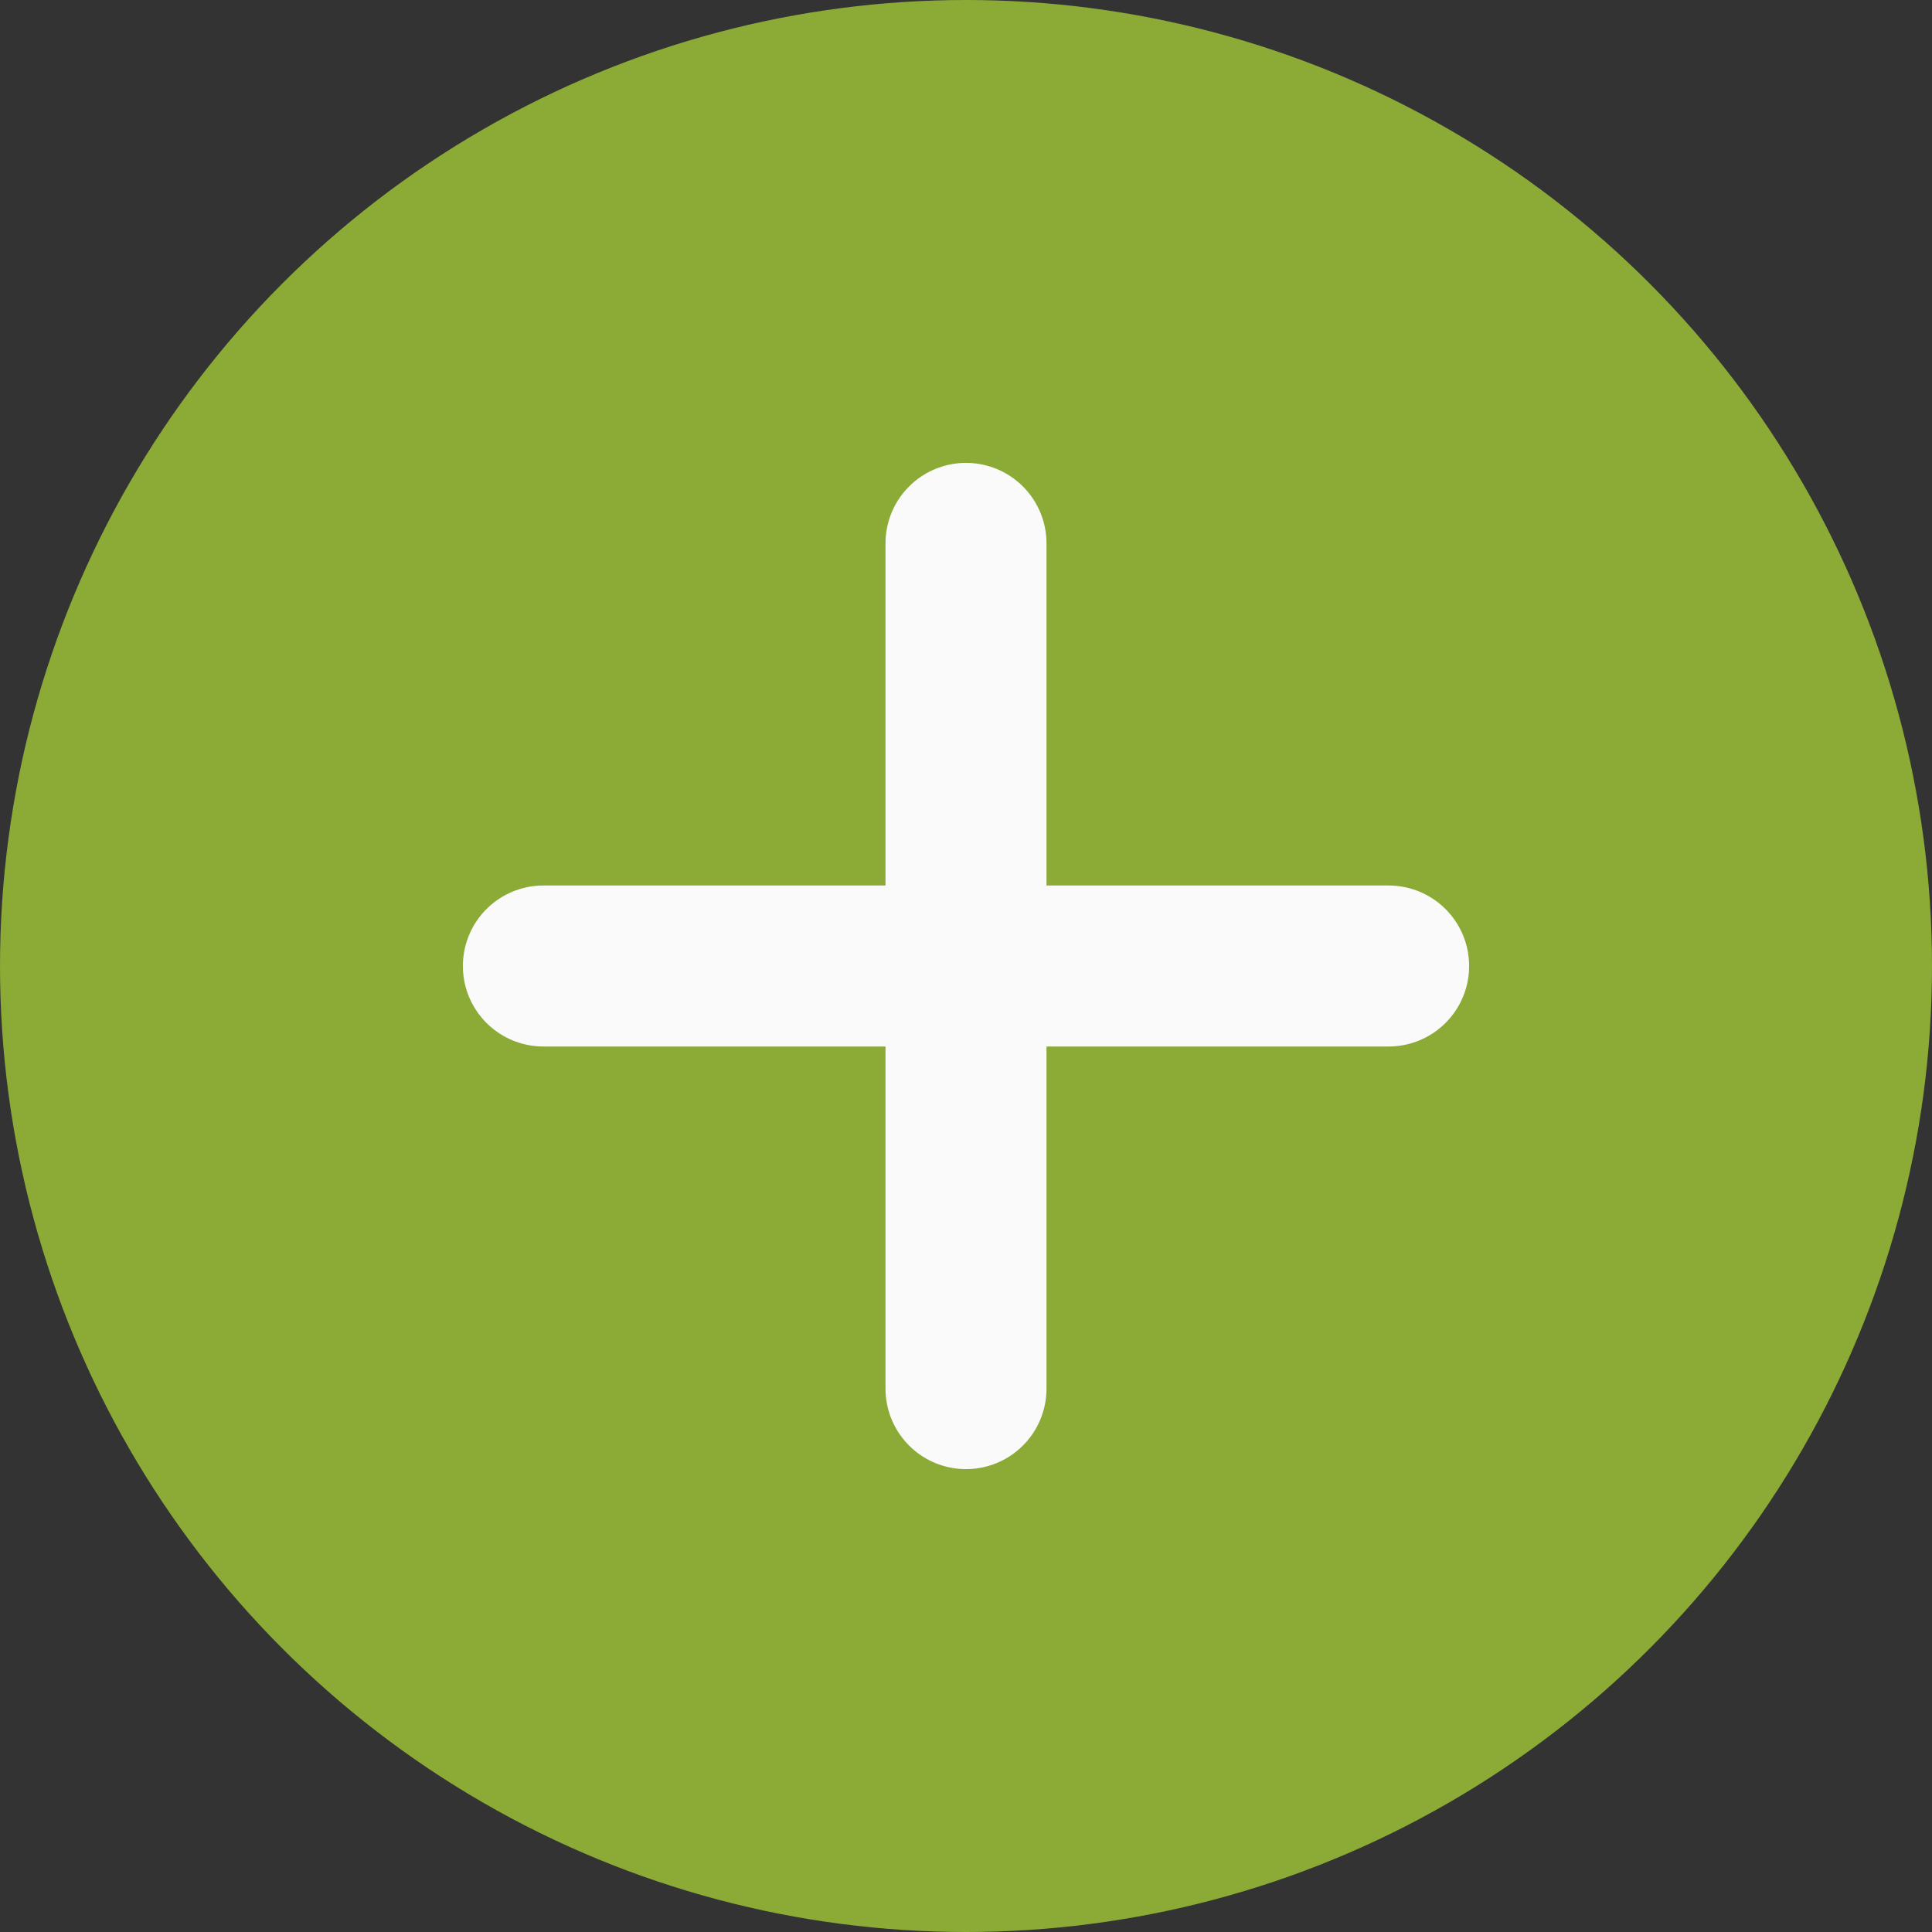 <svg xmlns="http://www.w3.org/2000/svg" width="24" height="24" fill="none"><rect width="100%" height="100%" fill="#333333" stroke="none"/><circle cx="12" cy="12" r="12" fill="#8BAA36"/><path stroke="#FAFAFA" stroke-linecap="round" stroke-linejoin="round" stroke-width="2" d="M12 6.75v10.5M6.75 12h10.5"/></svg>